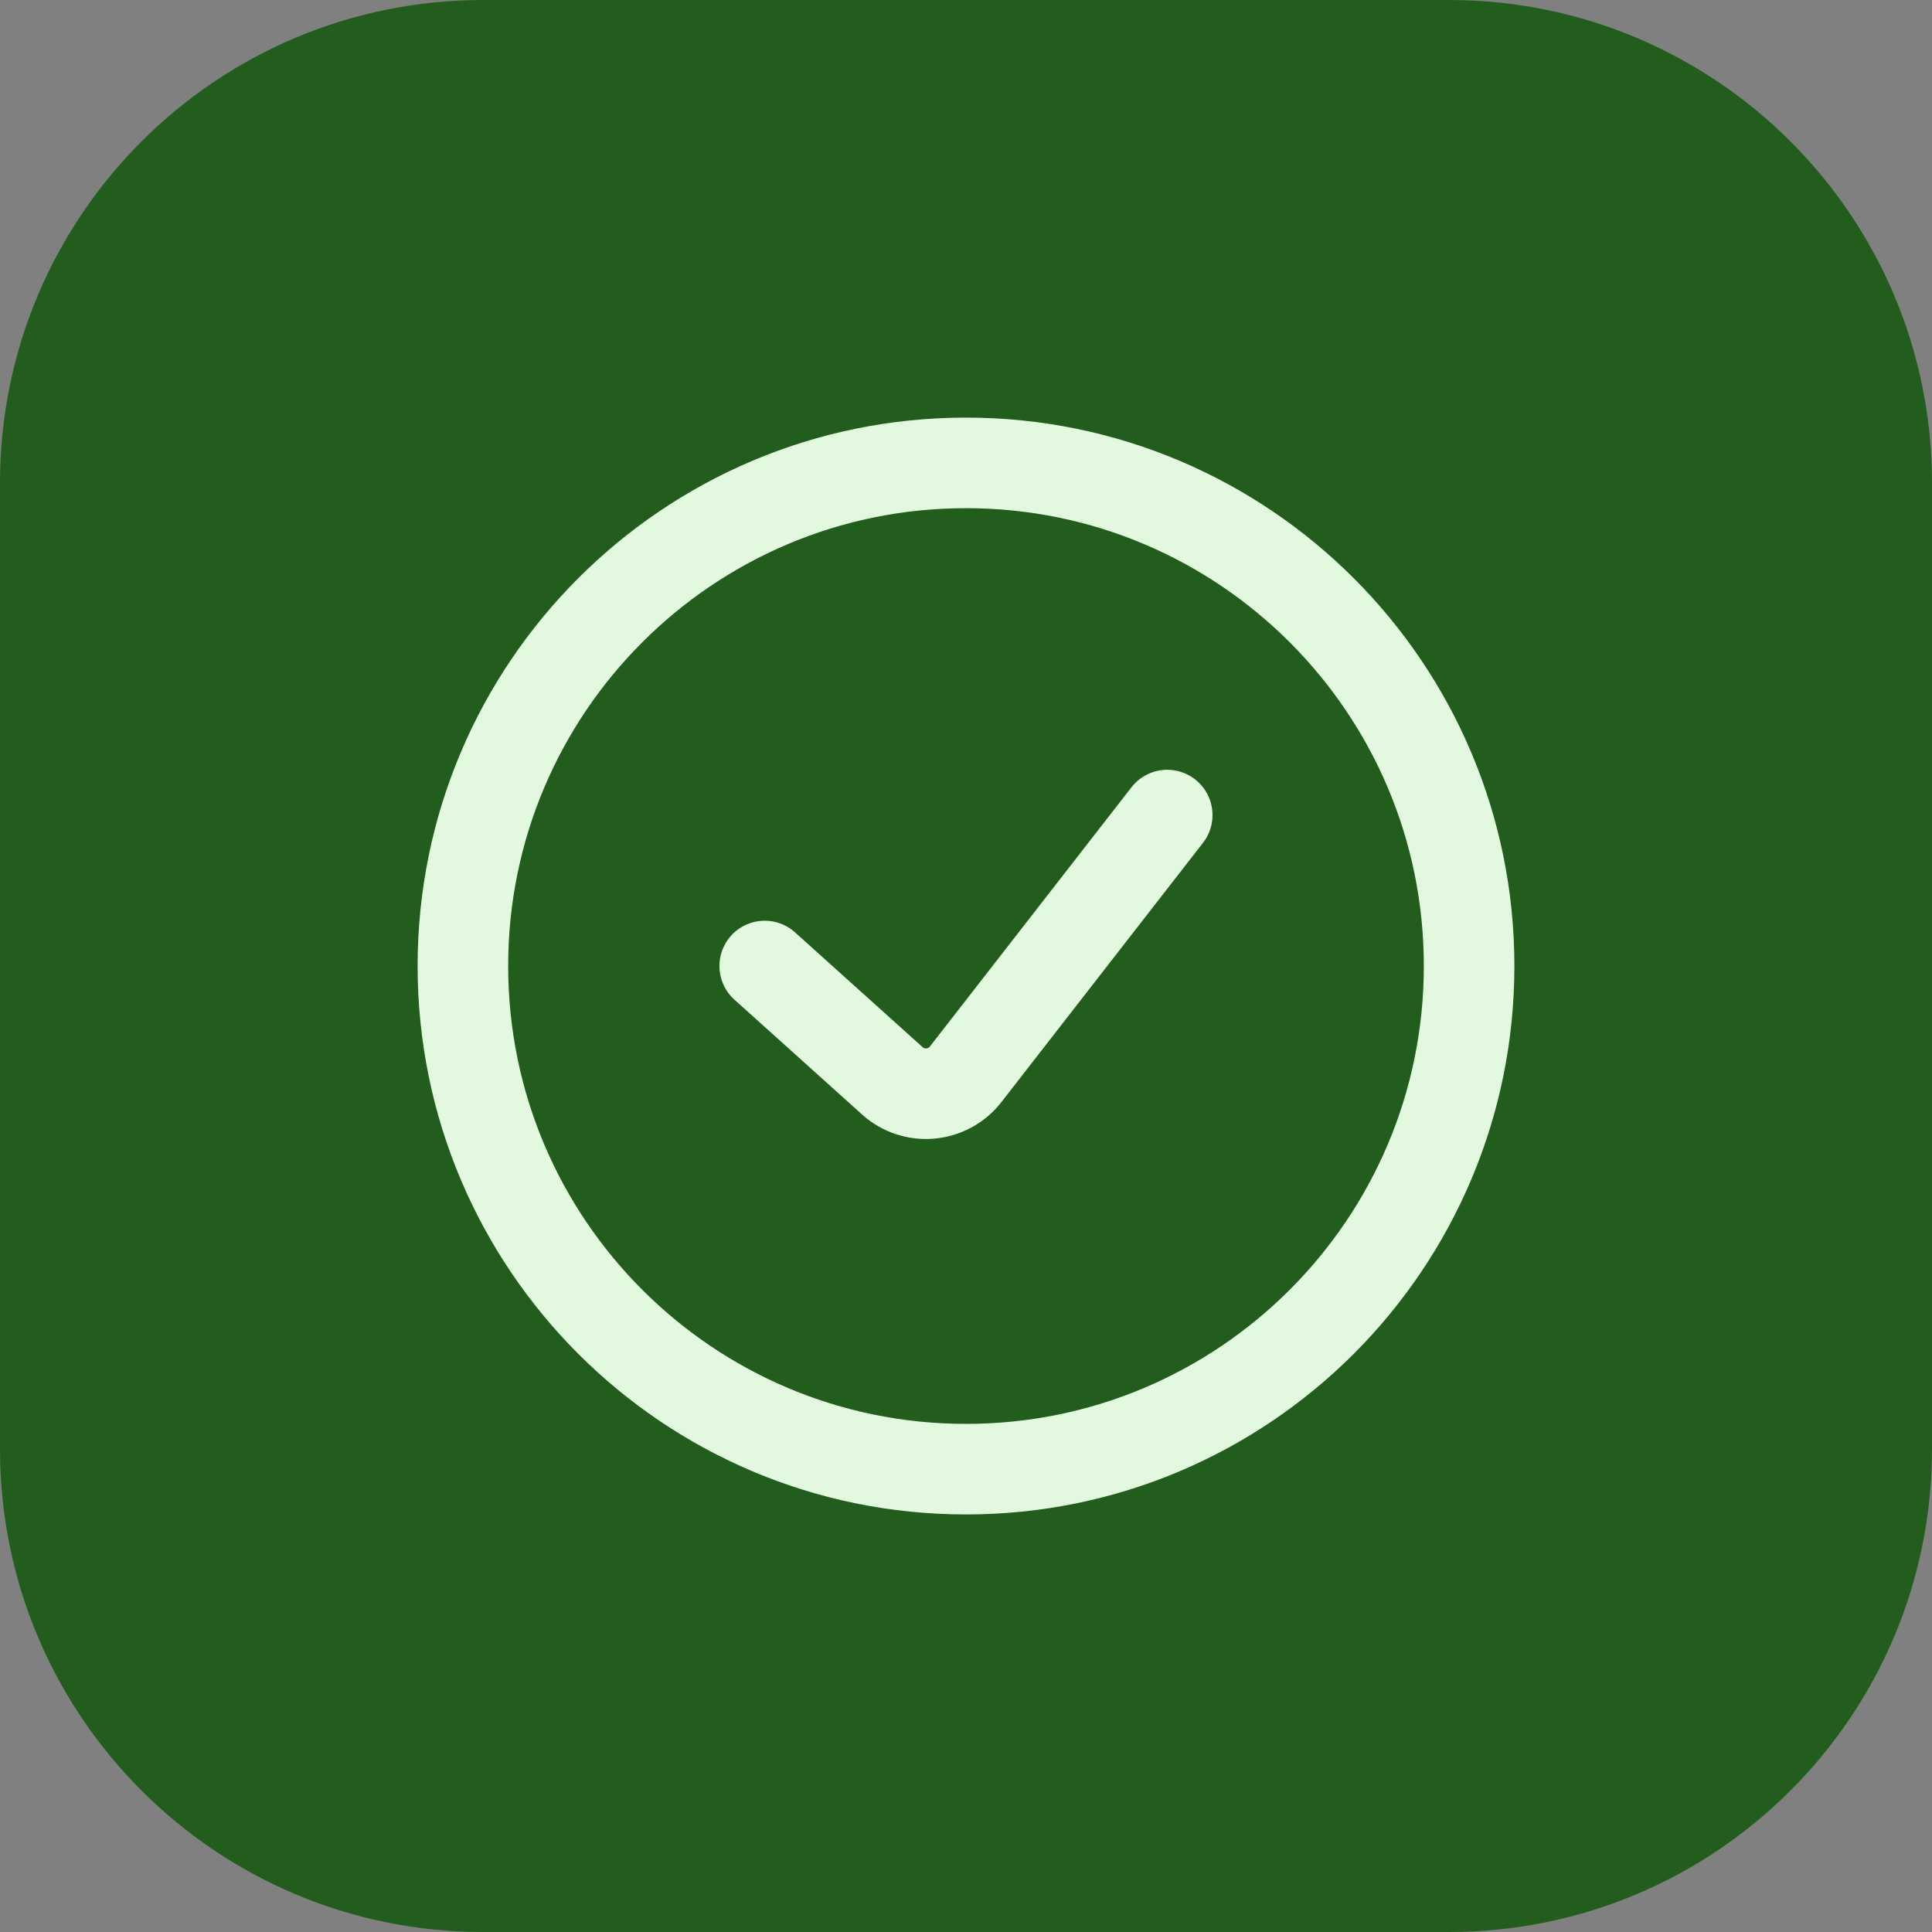 <svg width="32" height="32" viewBox="0 0 32 32" fill="none" xmlns="http://www.w3.org/2000/svg">
<rect x="0" y="0" width="32" height="32" fill="#808080" stroke="none"/>
<path d="M0 8C0 3.582 3.582 0 8 0H24C28.418 0 32 3.582 32 8V24C32 28.418 28.418 32 24 32H8C3.582 32 0 28.418 0 24V8Z" fill="#225D1E"/>
<g clip-path="url(#clip0_3613_21833)">
<path d="M12.666 16L14.779 17.901C15.138 18.225 15.697 18.175 15.994 17.794L19.333 13.5M16 24.334C20.602 24.334 24.333 20.603 24.333 16C24.333 11.398 20.602 7.667 16 7.667C11.398 7.667 7.667 11.398 7.667 16C7.667 20.603 11.398 24.334 16 24.334Z" stroke="#E2F9DF" stroke-width="1.5" stroke-linecap="round" stroke-linejoin="round"/>
</g>
<defs>
<clipPath id="clip0_3613_21833">
<rect width="20" height="20" fill="white" transform="translate(6 6)"/>
</clipPath>
</defs>
</svg>
